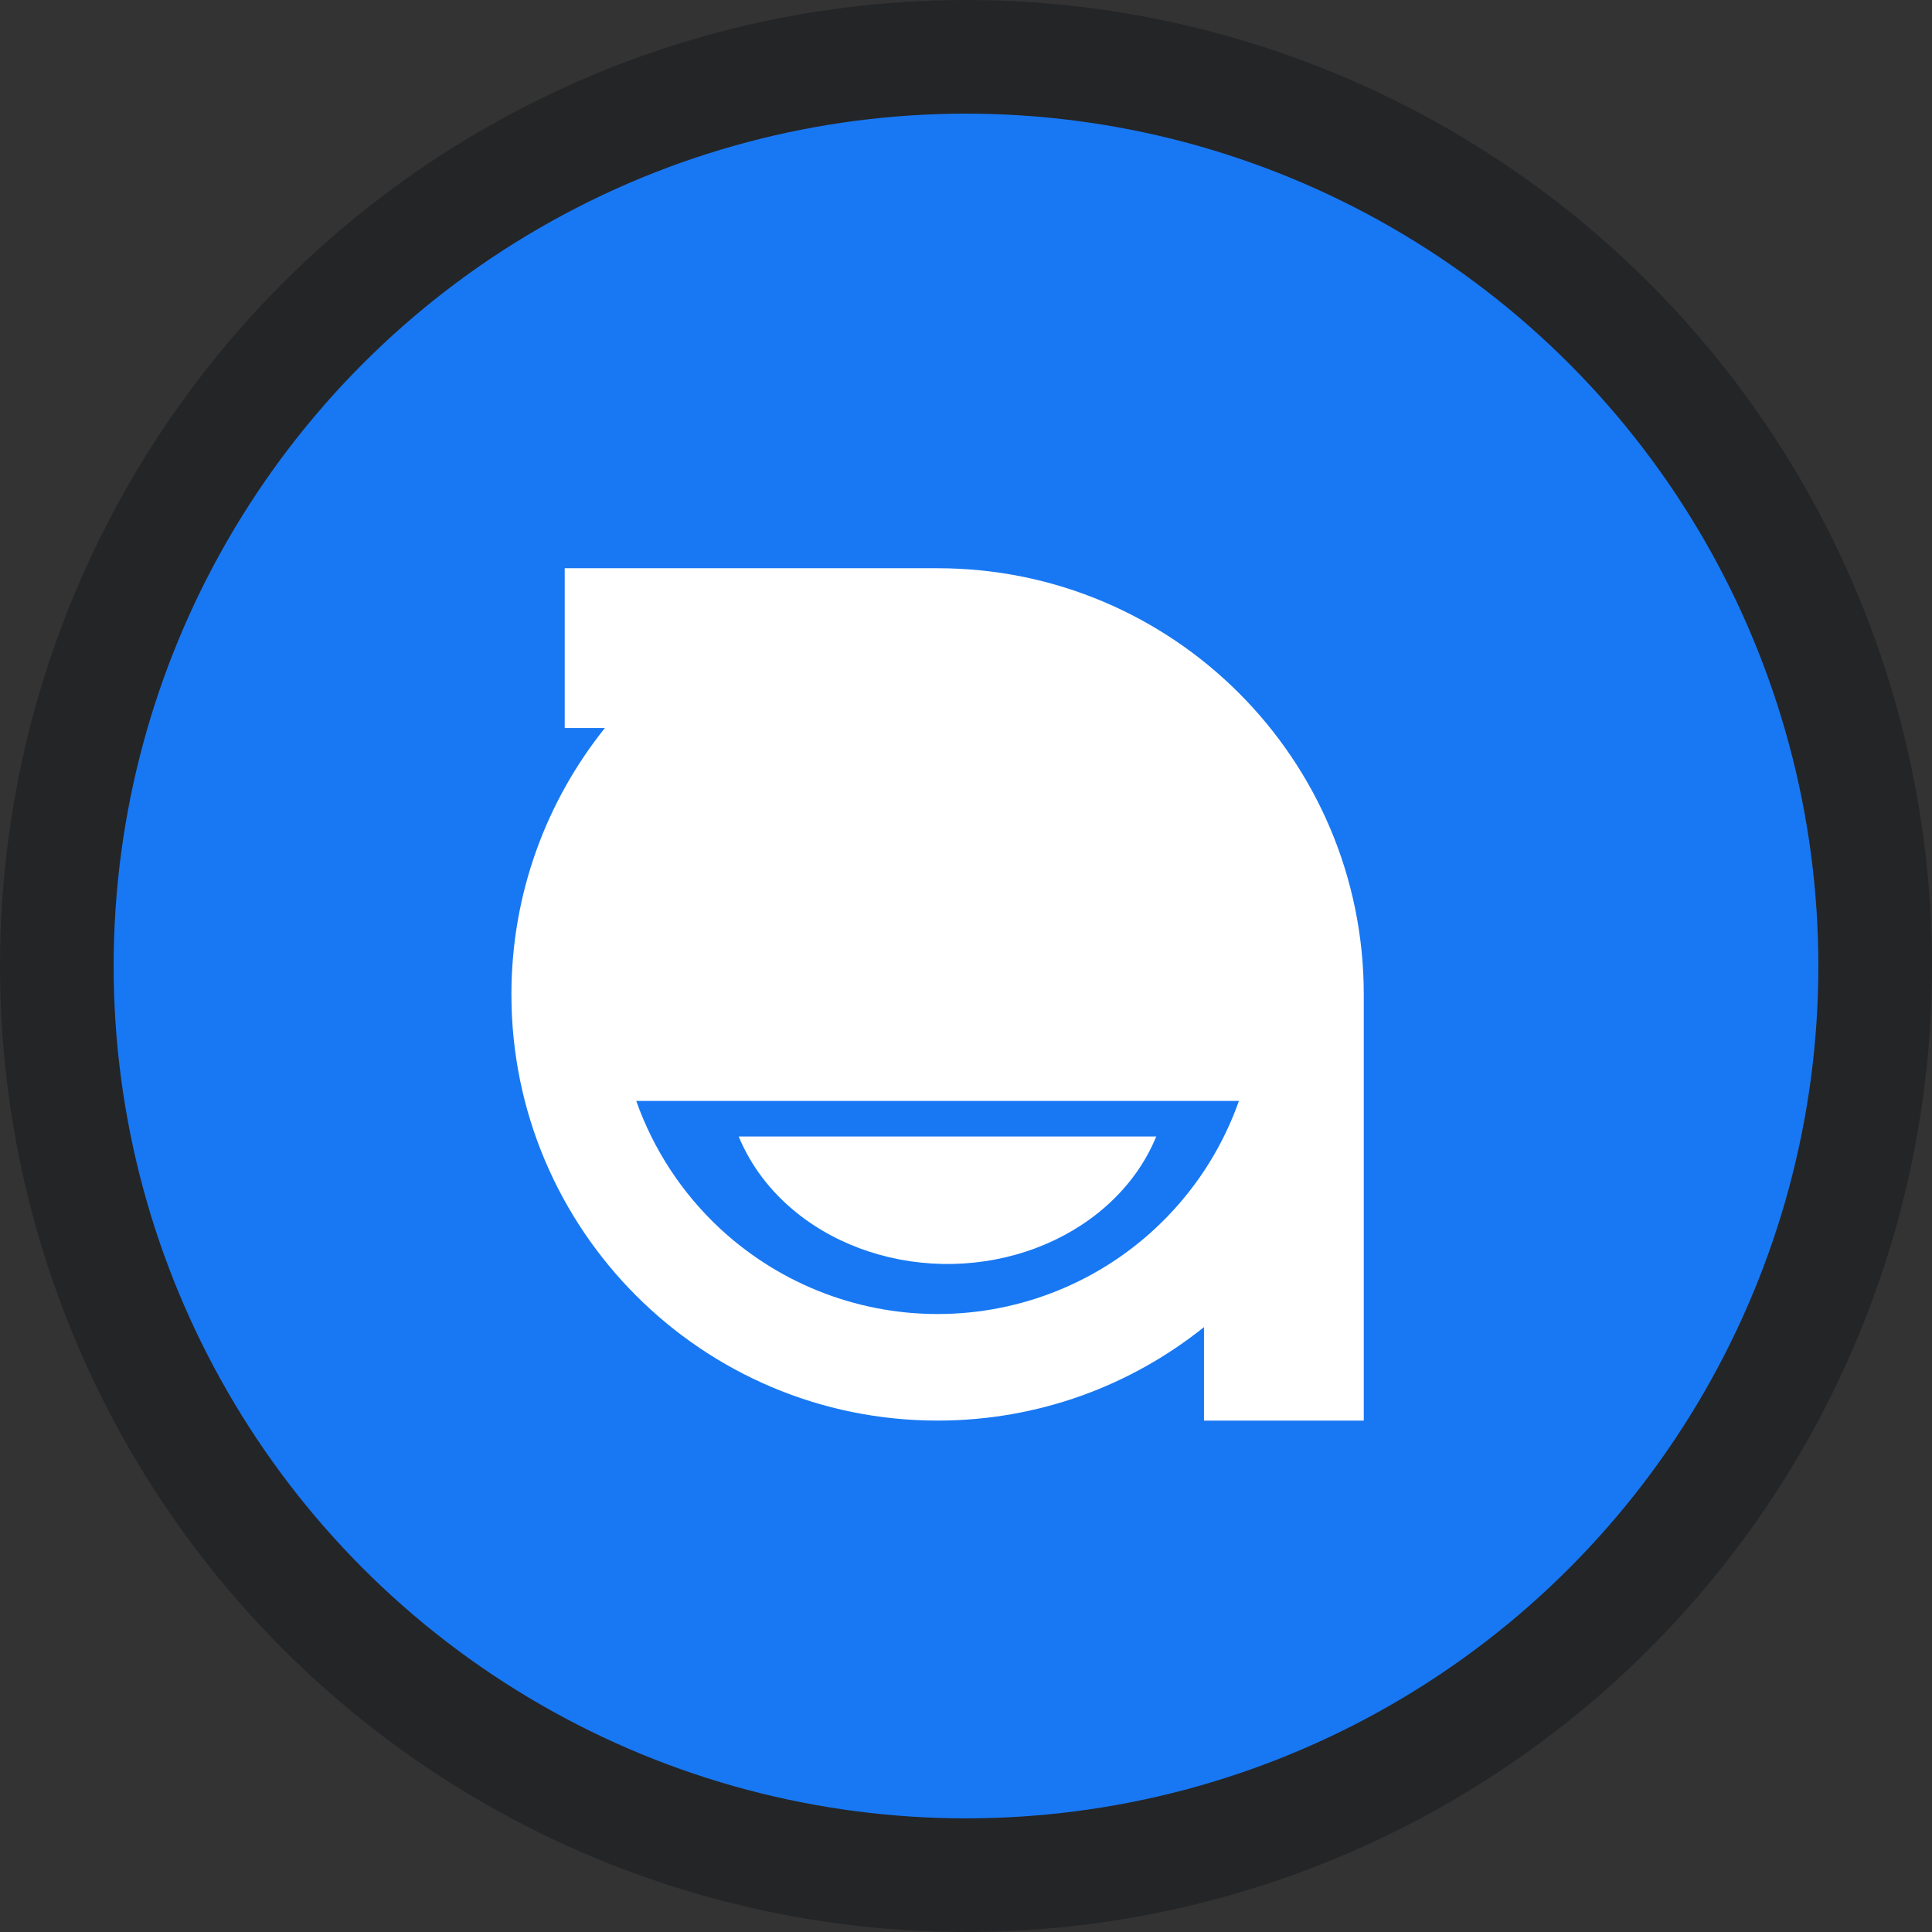 <svg width="34" height="34" viewBox="0 0 34 34" fill="none" xmlns="http://www.w3.org/2000/svg">
<rect x="0" y="0" width="34" height="34" fill="#333333" stroke="none"/>
<circle cx="17" cy="17" r="16" transform="matrix(-1 0 0 1 34 0)" fill="#1878F3" stroke="#242527" stroke-width="2"/>
<path fill-rule="evenodd" clip-rule="evenodd" d="M21.188 23.355C19.904 24.384 18.274 25 16.5 25C12.358 25 9 21.642 9 17.5C9 15.726 9.616 14.097 10.645 12.812H9.938V10H16.5C20.642 10 24 13.358 24 17.5V25H21.188V23.355Z" fill="white"/>
<path fill-rule="evenodd" clip-rule="evenodd" d="M11.197 19.375C11.498 20.226 12.002 21 12.676 21.625C13.752 22.622 15.175 23.16 16.642 23.123C18.109 23.086 19.503 22.478 20.527 21.427C21.102 20.838 21.534 20.136 21.803 19.375H11.197Z" fill="#1878F3"/>
<path fill-rule="evenodd" clip-rule="evenodd" d="M13 20C13.209 20.509 13.558 20.973 14.025 21.347C14.77 21.944 15.756 22.265 16.772 22.243C17.788 22.221 18.754 21.857 19.464 21.228C19.862 20.876 20.162 20.456 20.348 20H13Z" fill="white"/>
</svg>
